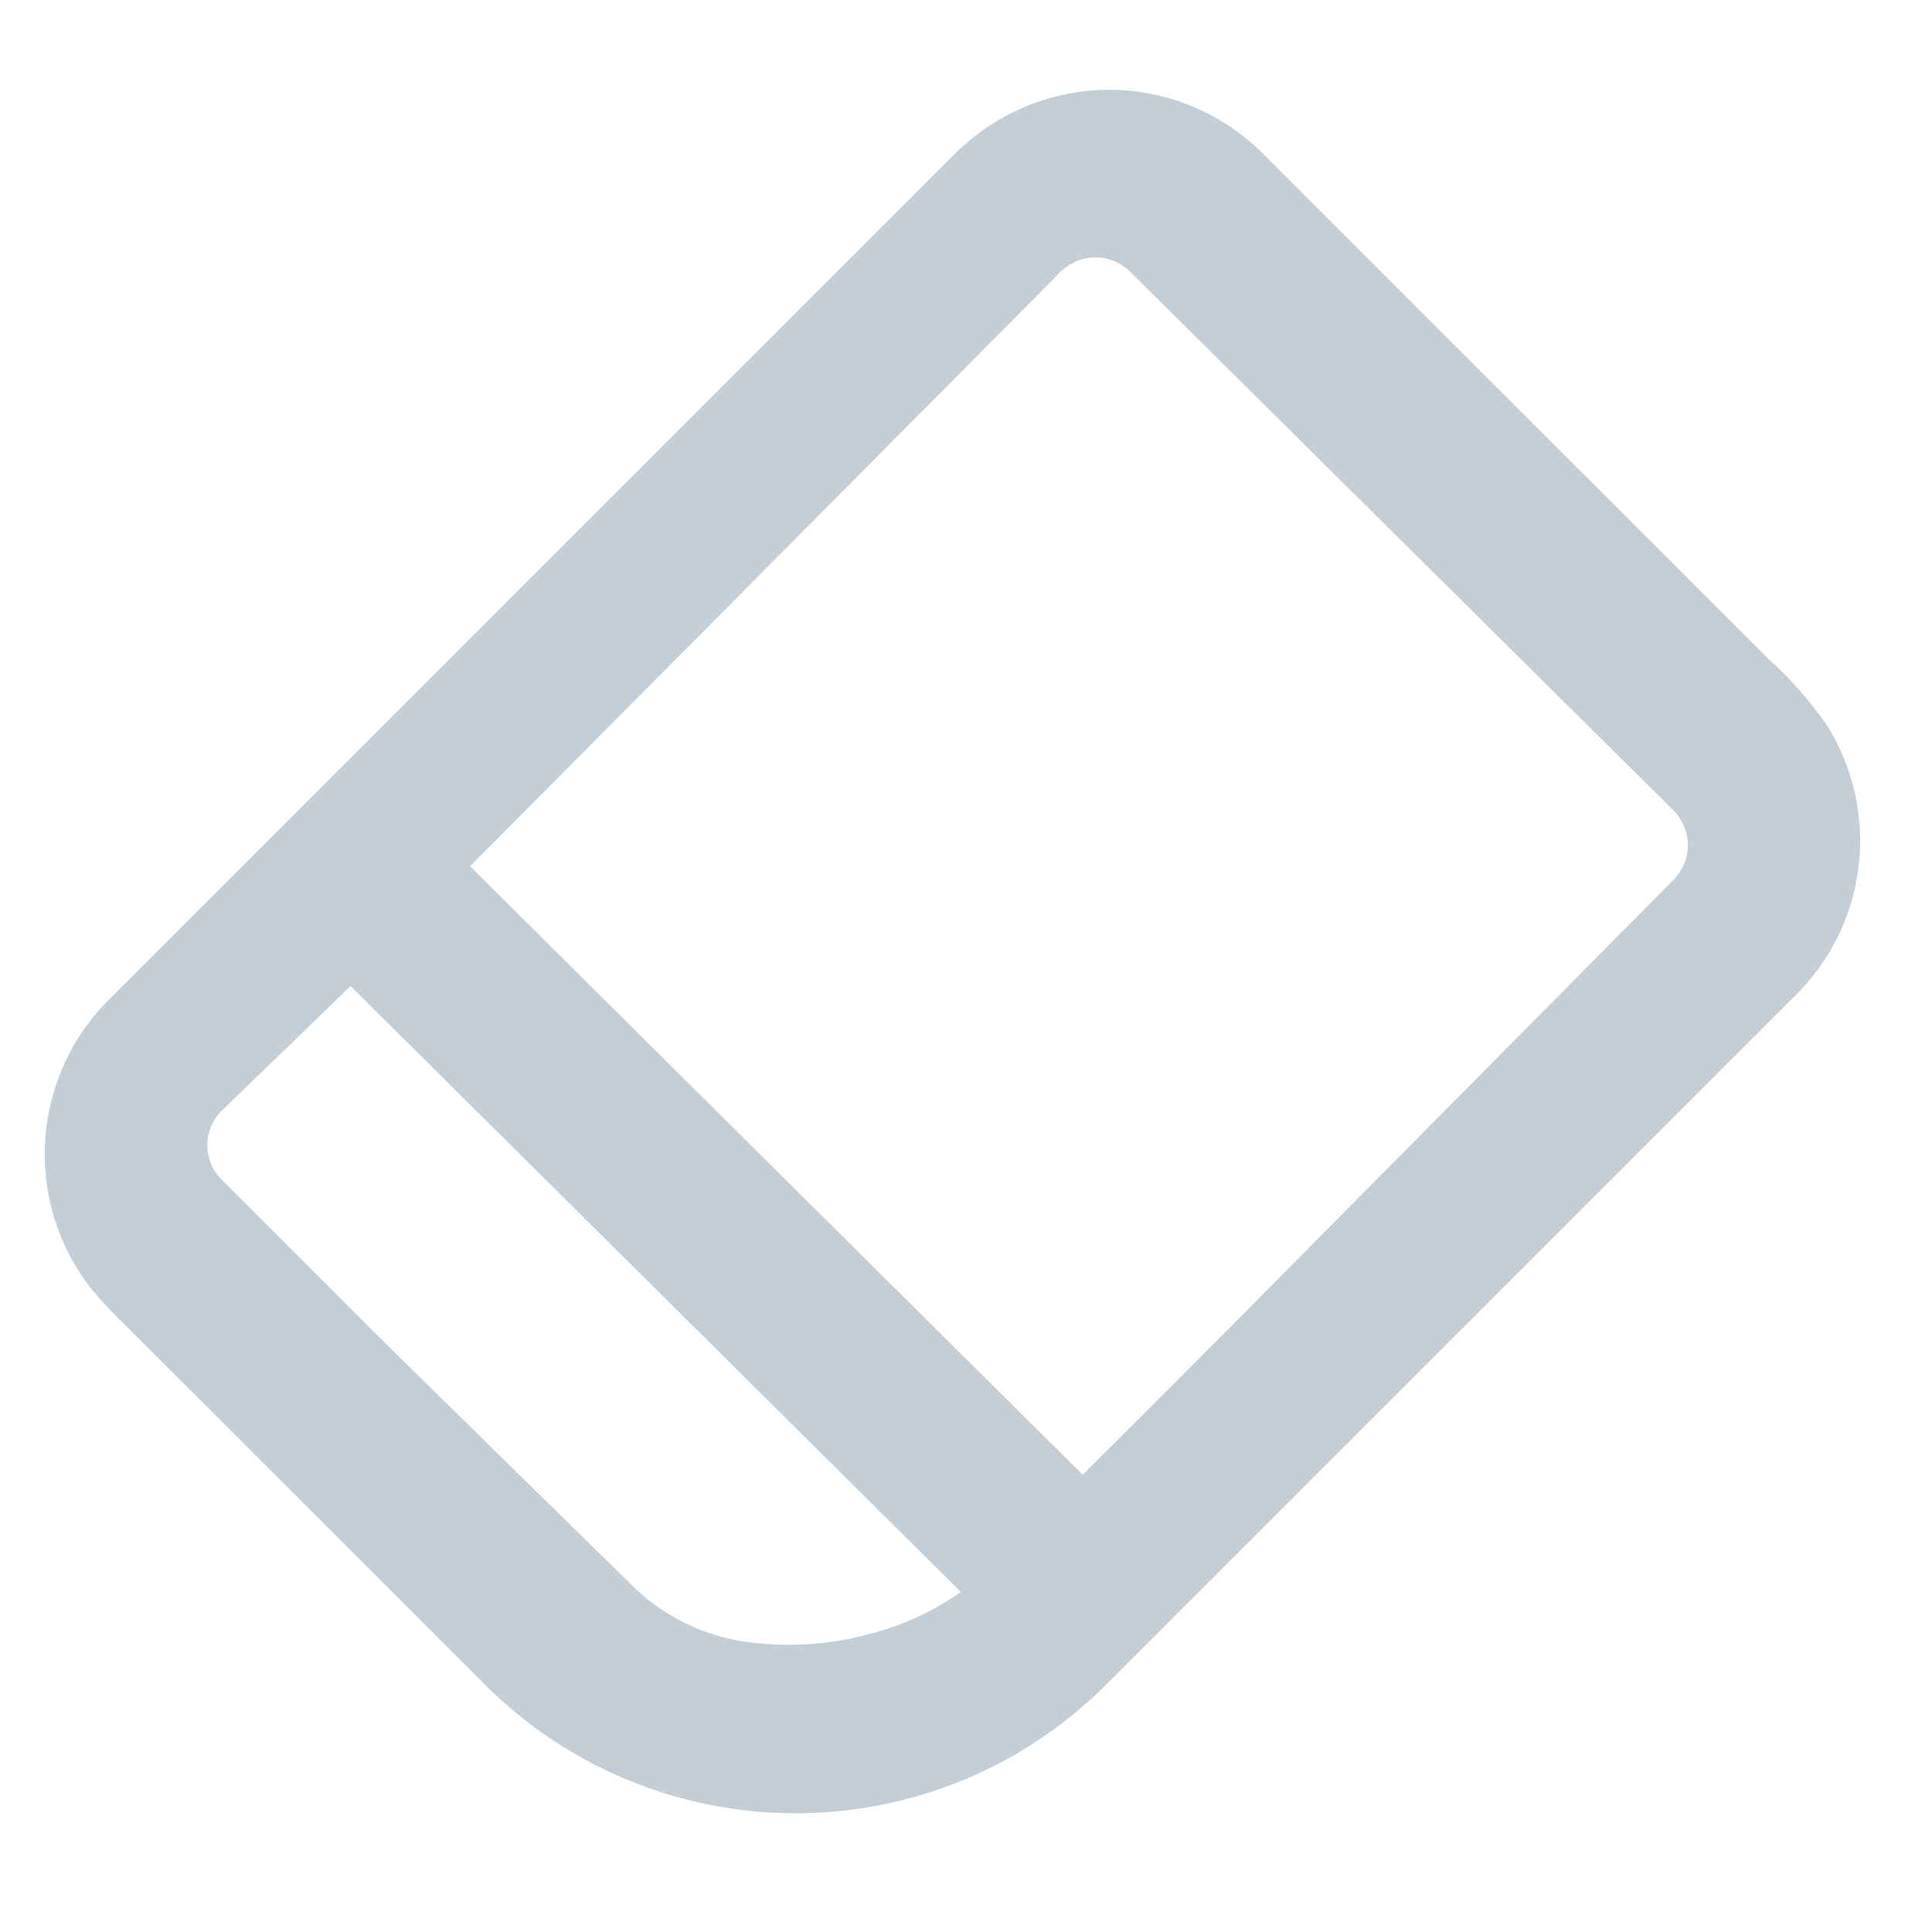  <svg xmlns="http://www.w3.org/2000/svg" xmlns:xlink="http://www.w3.org/1999/xlink" version="1.1"  width="24" height="24" viewBox="0 0 24 24" fill="none" id="_erasertool" color="#c3ced7"><path d="M13.689 1.617H13.871C14.419 1.641 14.938 1.868 15.328 2.254L21.618 8.543C21.863 8.761 22.081 9.007 22.27 9.274C22.539 9.702 22.653 10.21 22.591 10.711C22.53 11.213 22.297 11.678 21.933 12.029C19.082 14.88 16.231 17.731 13.379 20.582C12.915 21.044 12.363 21.41 11.757 21.658C11.15 21.905 10.5 22.03 9.844 22.025C9.189 22.02 8.541 21.885 7.938 21.628C7.335 21.371 6.79 20.997 6.332 20.527L1.867 16.064C1.743 15.947 1.627 15.822 1.518 15.69C1.183 15.257 1.02 14.714 1.062 14.168C1.104 13.622 1.347 13.111 1.745 12.734L12.214 2.266C12.607 1.872 13.134 1.641 13.689 1.617V1.617ZM13.174 2.785C13.005 2.861 12.854 2.974 12.732 3.114L5.132 10.763C7.904 13.518 10.677 16.272 13.451 19.026C14.165 18.313 14.881 17.602 15.591 16.886L21.099 11.327C21.228 11.207 21.329 11.06 21.394 10.896C21.471 10.694 21.488 10.475 21.442 10.264C21.396 10.053 21.29 9.86 21.136 9.708L14.387 3.017C14.231 2.863 14.032 2.758 13.816 2.717C13.6 2.675 13.377 2.699 13.174 2.784V2.785ZM2.406 13.439C2.302 13.541 2.219 13.662 2.162 13.797C2.105 13.931 2.076 14.075 2.075 14.221C2.074 14.367 2.103 14.511 2.158 14.646C2.214 14.781 2.296 14.903 2.399 15.006C2.894 15.501 3.389 15.996 3.884 16.491C4.537 17.15 5.202 17.791 5.864 18.446C6.43 19.001 6.997 19.557 7.564 20.112C8.062 20.575 8.702 20.857 9.379 20.912C9.921 20.965 10.467 20.915 10.99 20.765C11.625 20.593 12.206 20.264 12.679 19.809C9.907 17.055 7.133 14.302 4.359 11.549L2.406 13.439Z" fill="#c3ced7" stroke="#c3ced7" strokeWidth="0.7"></path></svg>